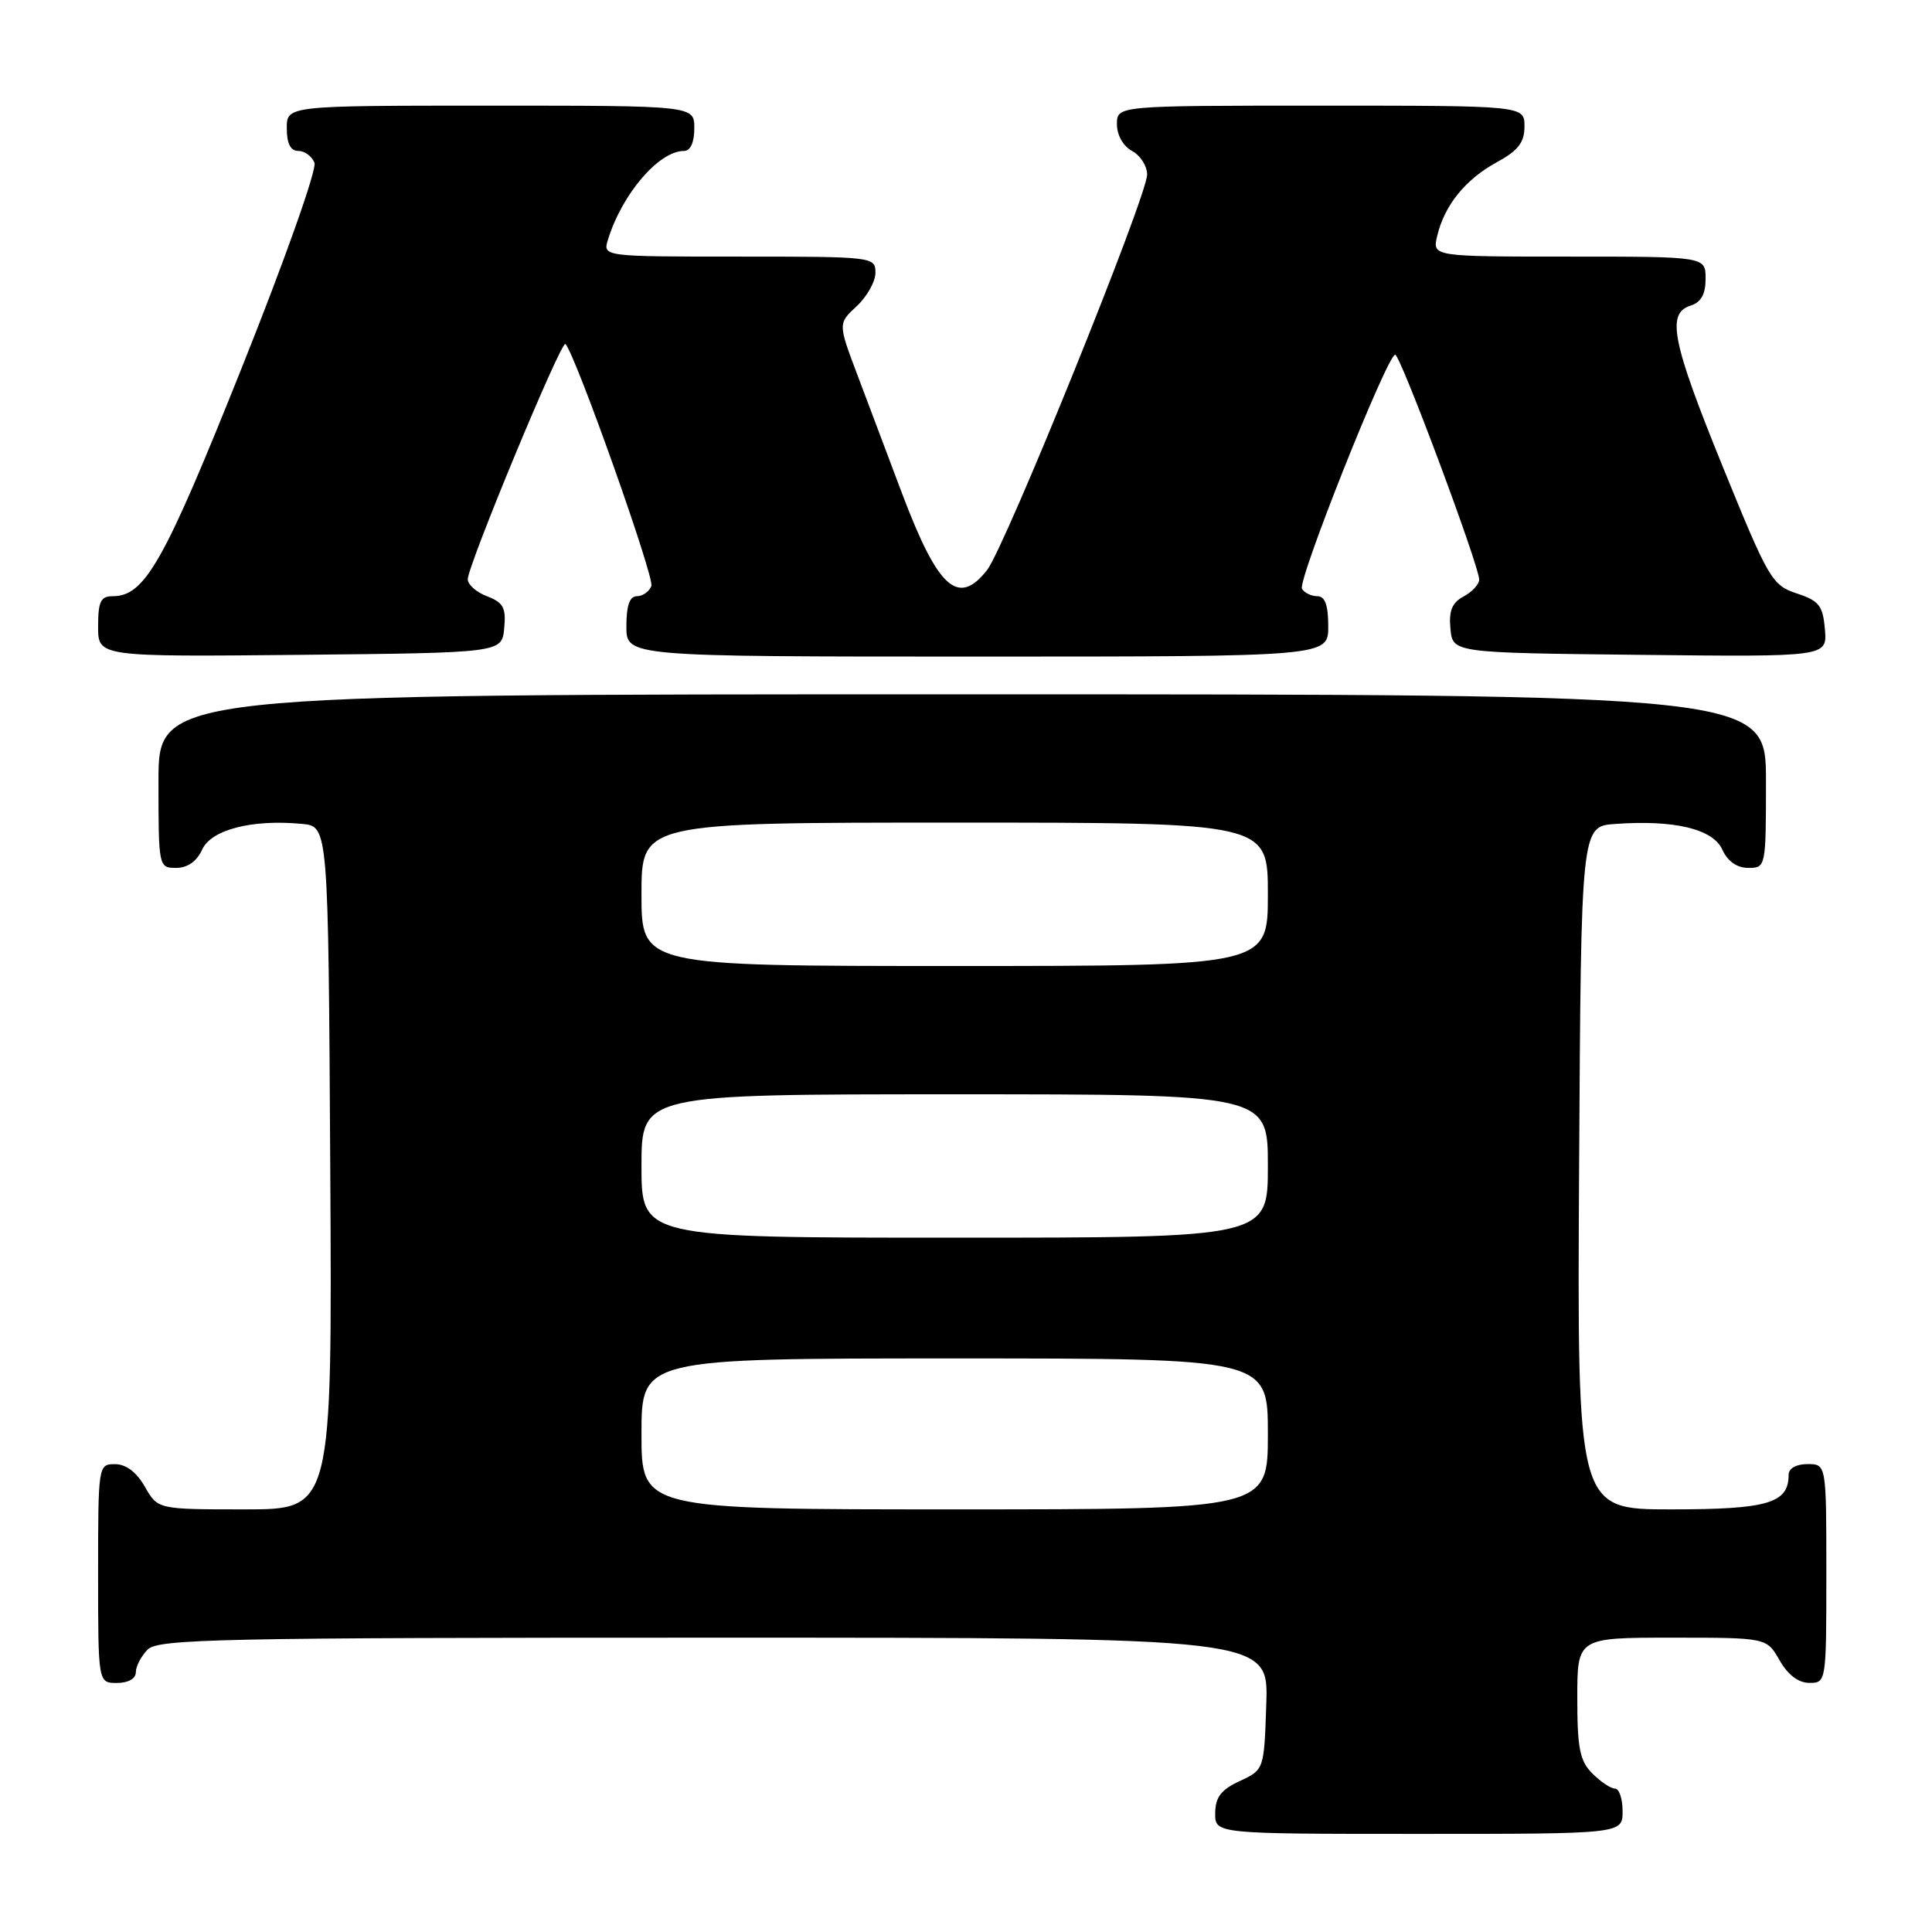 <?xml version="1.0" encoding="UTF-8" standalone="no"?>
<!DOCTYPE svg PUBLIC "-//W3C//DTD SVG 1.1//EN" "http://www.w3.org/Graphics/SVG/1.1/DTD/svg11.dtd" >
<svg xmlns="http://www.w3.org/2000/svg" xmlns:xlink="http://www.w3.org/1999/xlink" version="1.1" viewBox="0 0 256 256">
 <g >
 <path fill="currentColor"
d=" M 215.00 240.00 C 215.00 238.35 214.55 237.00 214.00 237.00 C 213.45 237.00 212.10 236.10 211.00 235.00 C 209.33 233.33 209.00 231.67 209.00 225.00 C 209.00 217.00 209.00 217.00 221.55 217.00 C 234.09 217.00 234.09 217.00 235.80 219.99 C 236.89 221.92 238.30 222.99 239.75 222.99 C 241.98 223.00 242.00 222.87 242.00 208.50 C 242.00 194.00 242.00 194.00 239.50 194.00 C 238.00 194.00 237.00 194.57 237.00 195.43 C 237.00 199.19 234.24 200.00 221.42 200.00 C 208.98 200.00 208.98 200.00 209.24 154.75 C 209.50 109.50 209.50 109.50 214.00 109.18 C 221.85 108.61 226.97 109.84 228.21 112.57 C 228.93 114.14 230.15 115.00 231.66 115.00 C 233.98 115.00 234.00 114.89 234.00 103.50 C 234.00 92.00 234.00 92.00 127.50 92.00 C 21.00 92.00 21.00 92.00 21.00 103.50 C 21.00 114.89 21.02 115.00 23.34 115.00 C 24.85 115.00 26.07 114.14 26.79 112.57 C 27.99 109.93 33.39 108.54 40.03 109.17 C 43.50 109.50 43.50 109.50 43.76 154.75 C 44.02 200.00 44.02 200.00 32.46 200.00 C 20.91 200.00 20.91 200.00 19.20 197.01 C 18.11 195.08 16.70 194.01 15.25 194.01 C 13.02 194.00 13.00 194.13 13.00 208.50 C 13.00 223.00 13.00 223.00 15.50 223.00 C 17.00 223.00 18.00 222.43 18.00 221.57 C 18.00 220.79 18.71 219.44 19.57 218.57 C 20.97 217.17 29.16 217.00 94.61 217.00 C 168.08 217.00 168.08 217.00 167.79 225.75 C 167.50 234.50 167.50 234.50 164.27 236.00 C 161.79 237.15 161.04 238.14 161.02 240.25 C 161.00 243.00 161.00 243.00 188.00 243.00 C 215.00 243.00 215.00 243.00 215.00 240.00 Z  M 66.81 83.25 C 67.07 80.54 66.70 79.84 64.56 79.02 C 63.15 78.49 61.99 77.48 61.98 76.77 C 61.96 74.98 74.38 45.04 74.92 45.58 C 76.23 46.89 86.74 76.50 86.31 77.65 C 86.02 78.39 85.16 79.00 84.39 79.00 C 83.43 79.00 83.00 80.25 83.00 83.00 C 83.00 87.00 83.00 87.00 129.50 87.00 C 176.00 87.00 176.00 87.00 176.00 83.00 C 176.00 80.18 175.57 79.00 174.56 79.00 C 173.77 79.00 172.85 78.56 172.52 78.03 C 171.88 77.00 183.82 47.00 184.87 47.00 C 185.56 47.01 196.00 74.97 196.00 76.80 C 196.00 77.42 195.07 78.43 193.94 79.03 C 192.40 79.86 191.96 80.93 192.19 83.32 C 192.50 86.50 192.50 86.50 217.31 86.77 C 242.12 87.04 242.12 87.04 241.81 83.39 C 241.54 80.24 241.04 79.60 238.07 78.63 C 234.81 77.55 234.34 76.75 228.34 62.00 C 221.54 45.29 220.78 41.52 224.00 40.50 C 225.40 40.06 226.00 38.99 226.00 36.93 C 226.00 34.00 226.00 34.00 207.89 34.00 C 189.78 34.00 189.78 34.00 190.44 31.25 C 191.40 27.20 194.18 23.76 198.33 21.50 C 201.17 19.95 202.00 18.88 202.00 16.75 C 202.00 14.00 202.00 14.00 175.00 14.00 C 148.00 14.00 148.00 14.00 148.00 16.46 C 148.00 17.91 148.83 19.37 150.00 20.00 C 151.10 20.59 152.00 22.00 152.00 23.13 C 152.00 25.99 133.17 72.51 130.79 75.54 C 126.96 80.41 124.29 78.00 119.51 65.34 C 117.68 60.48 115.03 53.43 113.61 49.68 C 111.04 42.87 111.04 42.87 113.52 40.57 C 114.88 39.30 116.00 37.31 116.00 36.14 C 116.00 34.03 115.72 34.00 97.93 34.00 C 79.87 34.00 79.87 34.00 80.56 31.75 C 82.43 25.69 87.31 20.00 90.63 20.00 C 91.49 20.00 92.00 18.87 92.00 17.00 C 92.00 14.00 92.00 14.00 65.00 14.00 C 38.00 14.00 38.00 14.00 38.00 17.00 C 38.00 19.03 38.50 20.00 39.53 20.00 C 40.37 20.00 41.33 20.71 41.67 21.57 C 42.00 22.45 37.72 34.53 32.00 48.82 C 21.72 74.53 19.20 79.00 14.94 79.00 C 13.34 79.00 13.00 79.71 13.00 83.02 C 13.00 87.03 13.00 87.03 39.75 86.77 C 66.50 86.50 66.50 86.50 66.81 83.25 Z  M 85.00 190.00 C 85.00 180.00 85.00 180.00 126.50 180.00 C 168.00 180.00 168.00 180.00 168.00 190.00 C 168.00 200.00 168.00 200.00 126.50 200.00 C 85.00 200.00 85.00 200.00 85.00 190.00 Z  M 85.00 154.50 C 85.00 145.00 85.00 145.00 126.50 145.00 C 168.00 145.00 168.00 145.00 168.00 154.50 C 168.00 164.00 168.00 164.00 126.50 164.00 C 85.00 164.00 85.00 164.00 85.00 154.50 Z  M 85.00 118.50 C 85.00 109.00 85.00 109.00 126.50 109.00 C 168.00 109.00 168.00 109.00 168.00 118.50 C 168.00 128.00 168.00 128.00 126.50 128.00 C 85.00 128.00 85.00 128.00 85.00 118.50 Z "/>
</g>
</svg>